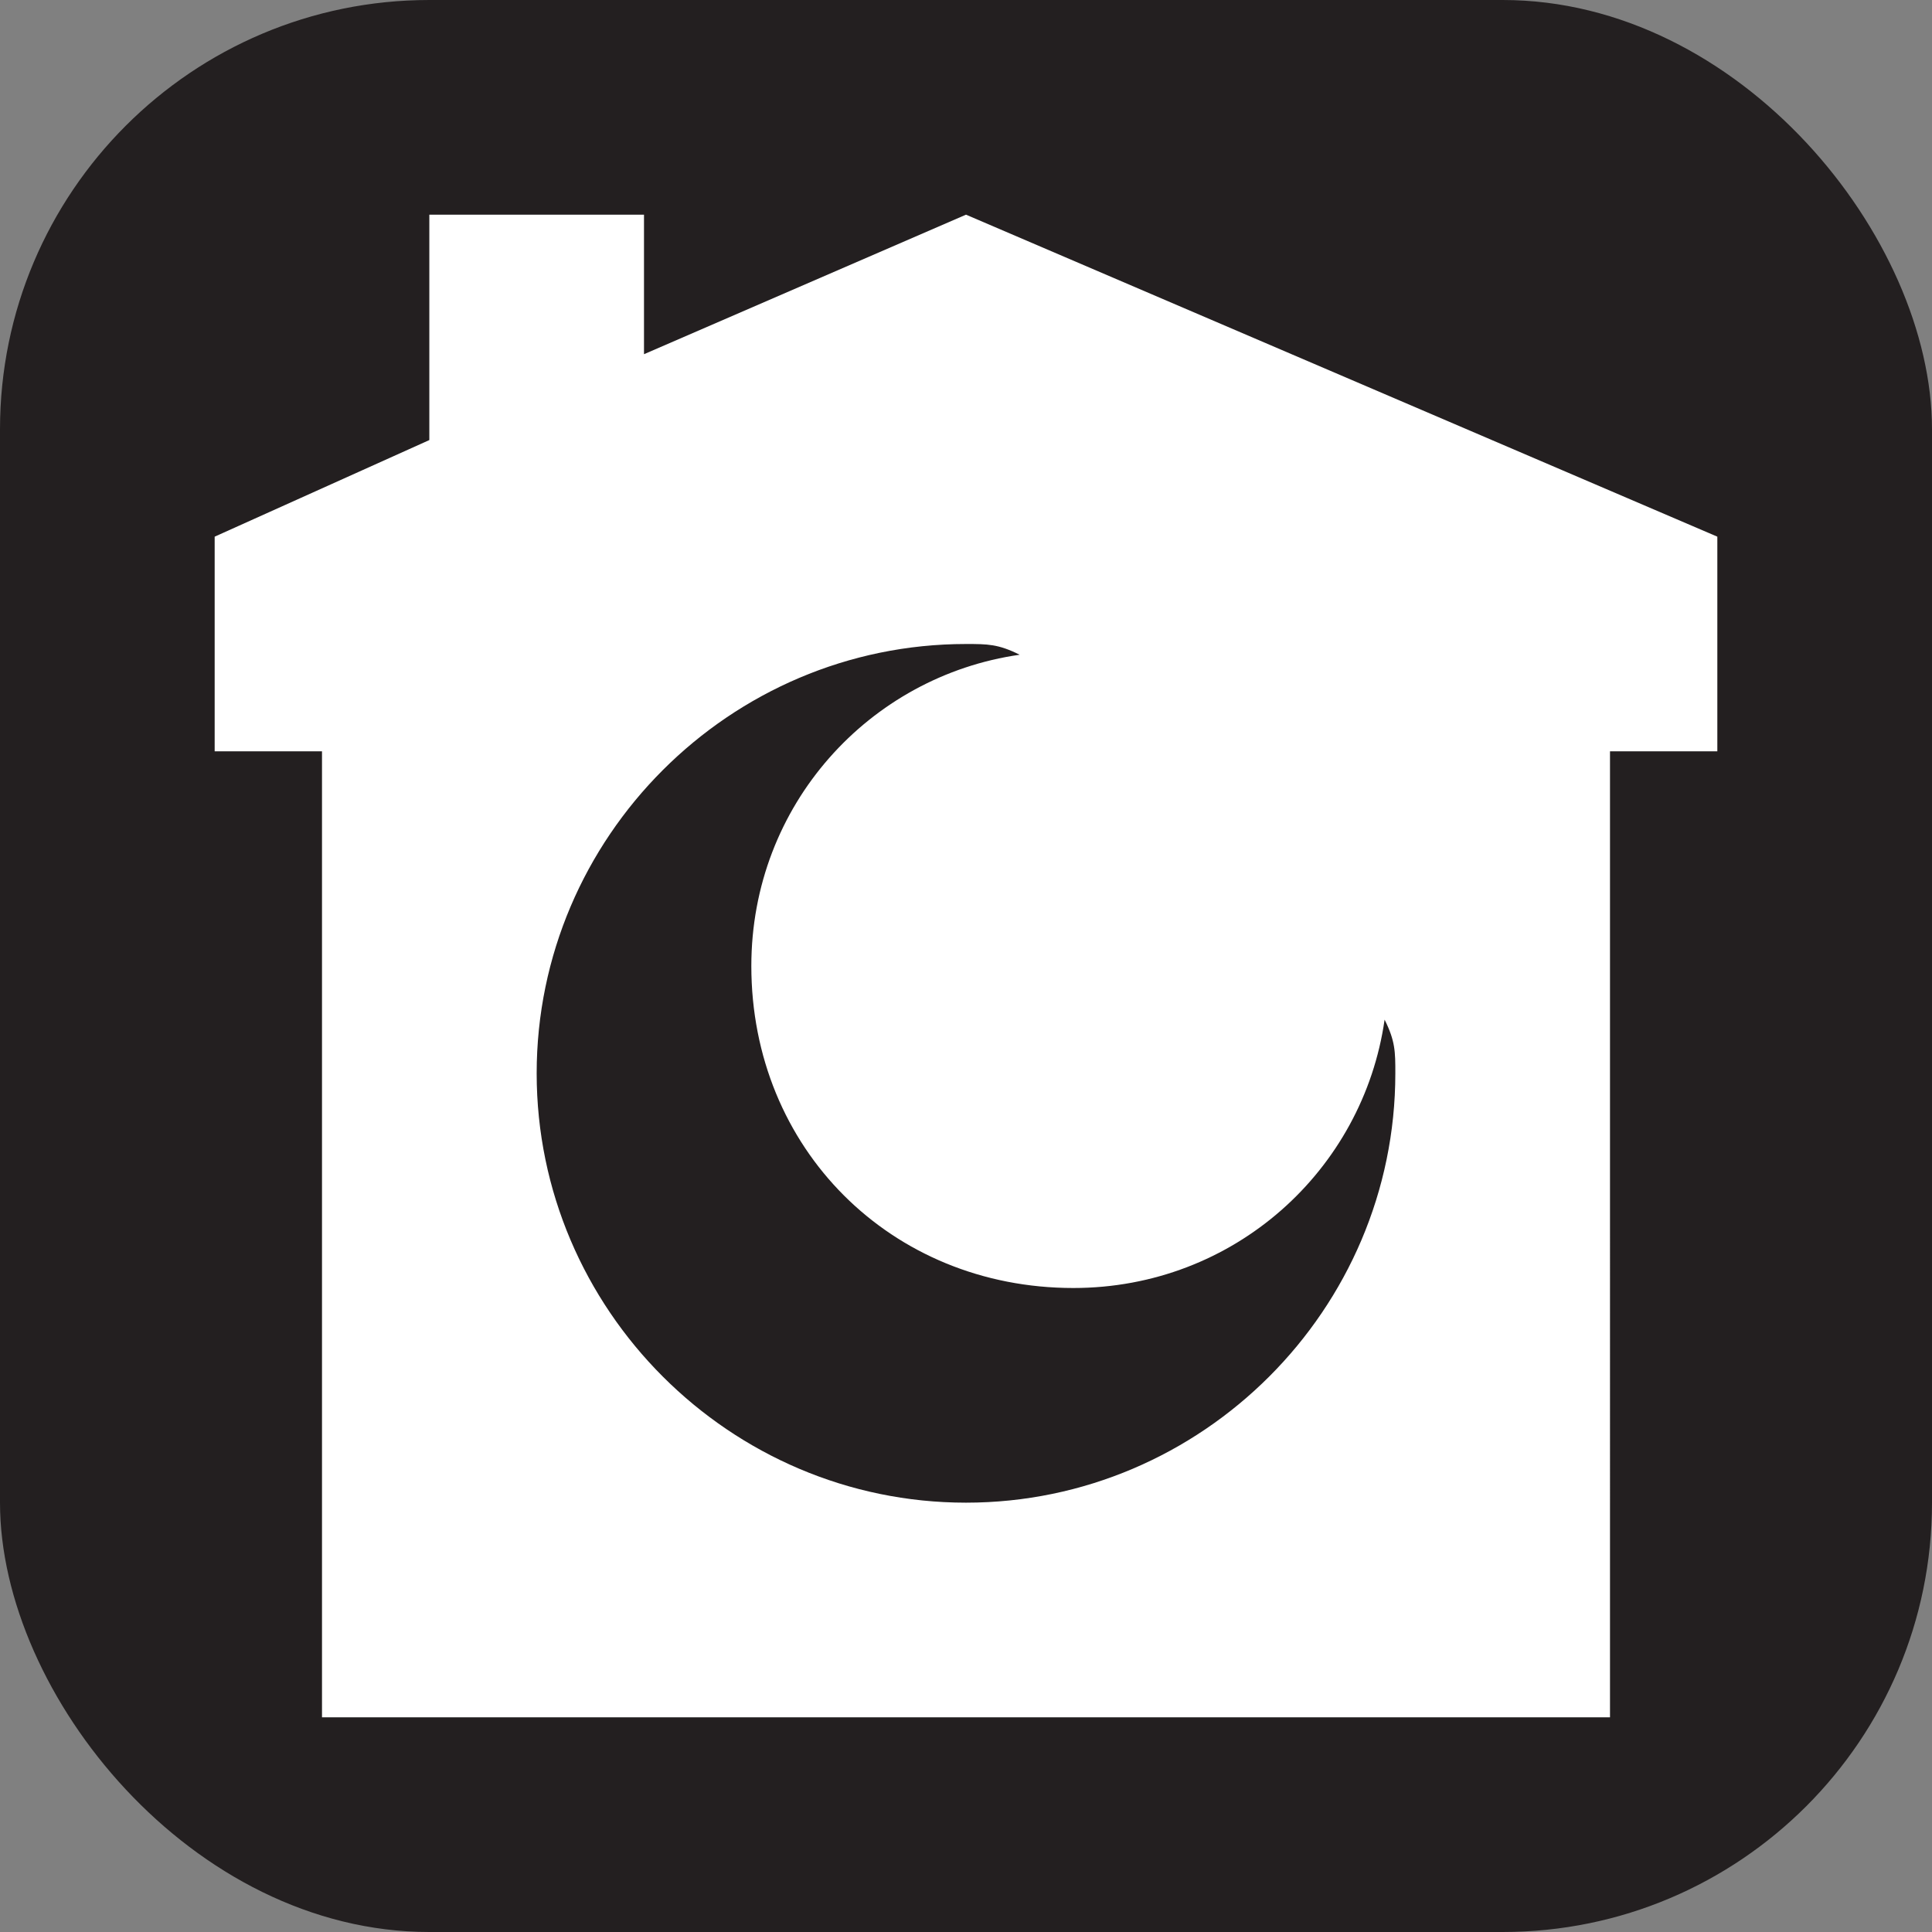 <svg xmlns="http://www.w3.org/2000/svg" viewBox="0 0 18 18" height="18" width="18"><rect x="0" y="0" width="18" height="18" fill="#808080" stroke="none"/><title>pit-toilet-white-14.svg</title><rect fill="none" x="0" y="0" width="18" height="18"></rect><rect x="0" y="0" width="18" height="18" rx="4" ry="4" fill="#231f20"></rect><path fill="#ffffff" transform="translate(2 2)" d="M7,0L4,1.3V0H2v2.1L0,3v2h1v9h12V5h1V3L7,0z M7,12c-2.2,0-4-1.8-4-4s1.8-4,4-4c0.2,0,0.3,0,0.5,0.1
	C6.1,4.3,5,5.5,5,7c0,1.7,1.3,3,3,3c1.5,0,2.7-1.1,2.9-2.5C11,7.7,11,7.8,11,8C11,10.2,9.2,12,7,12z"></path></svg>